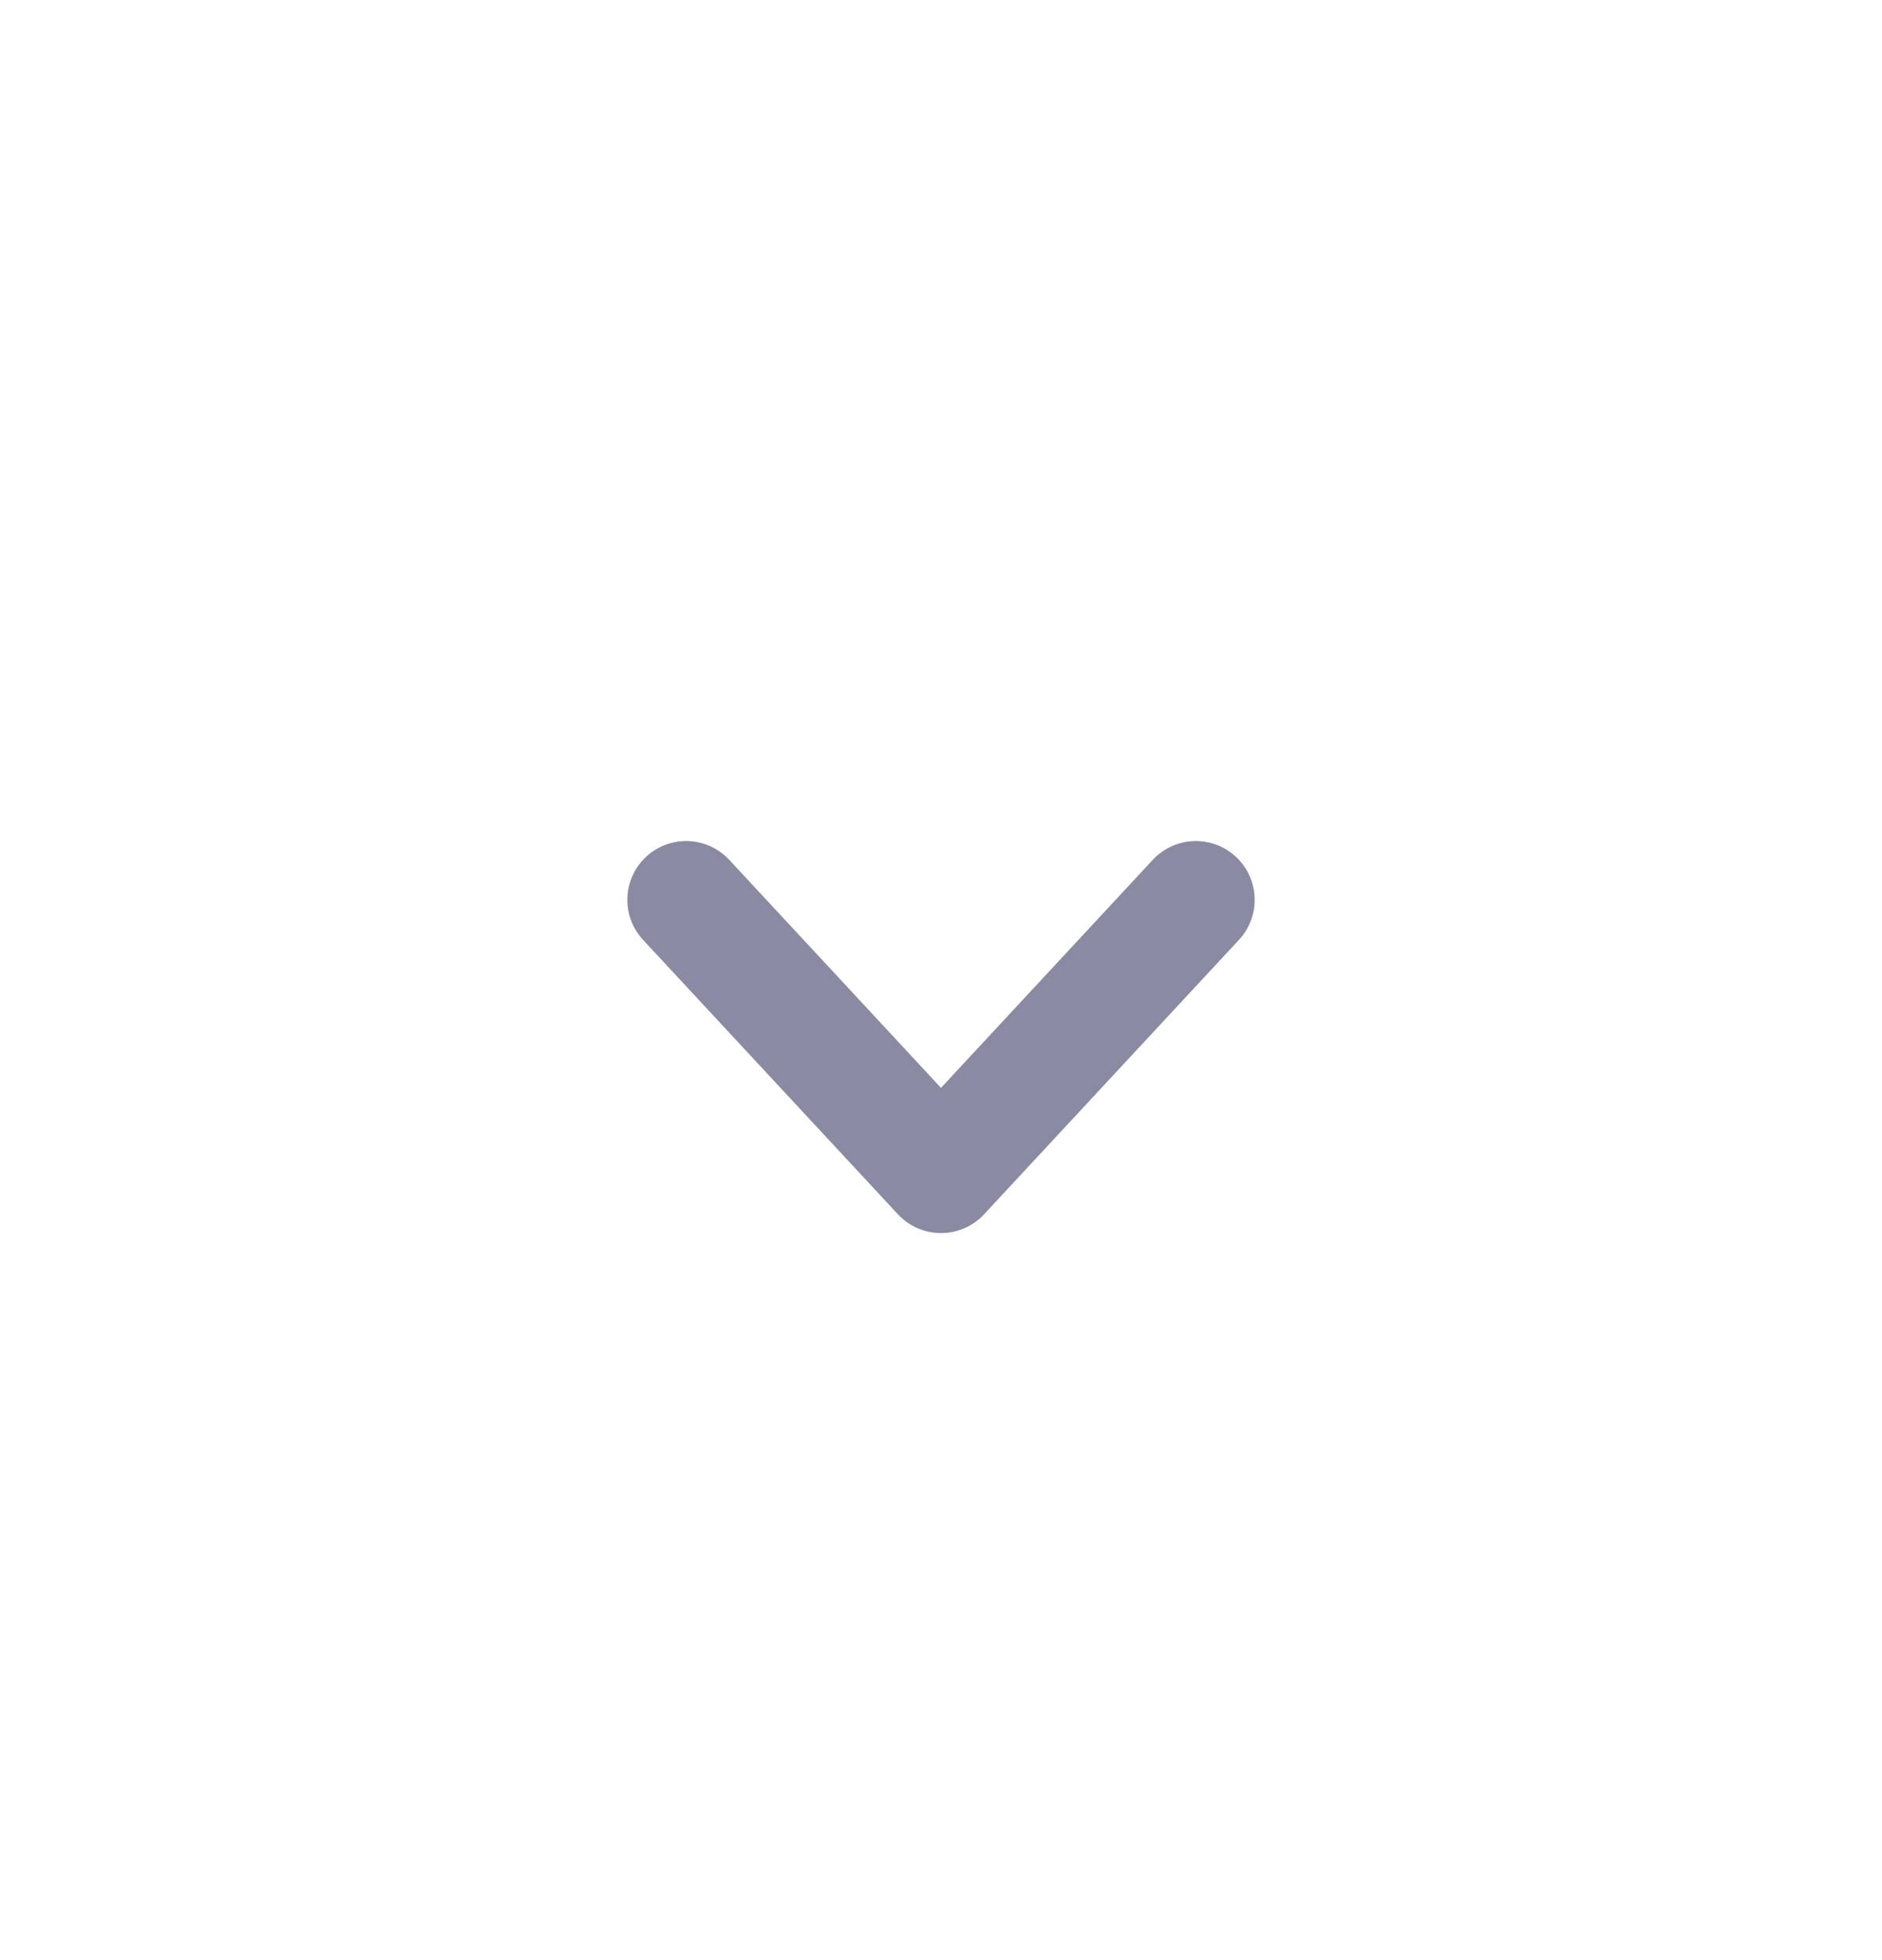 <svg width="24" height="25" viewBox="0 0 24 25" fill="none" xmlns="http://www.w3.org/2000/svg">
<path d="M15.25 11.477L12 14.977L8.75 11.477" stroke="#8A8AA3" stroke-width="1.5" stroke-linecap="round" stroke-linejoin="round"/>
</svg>
